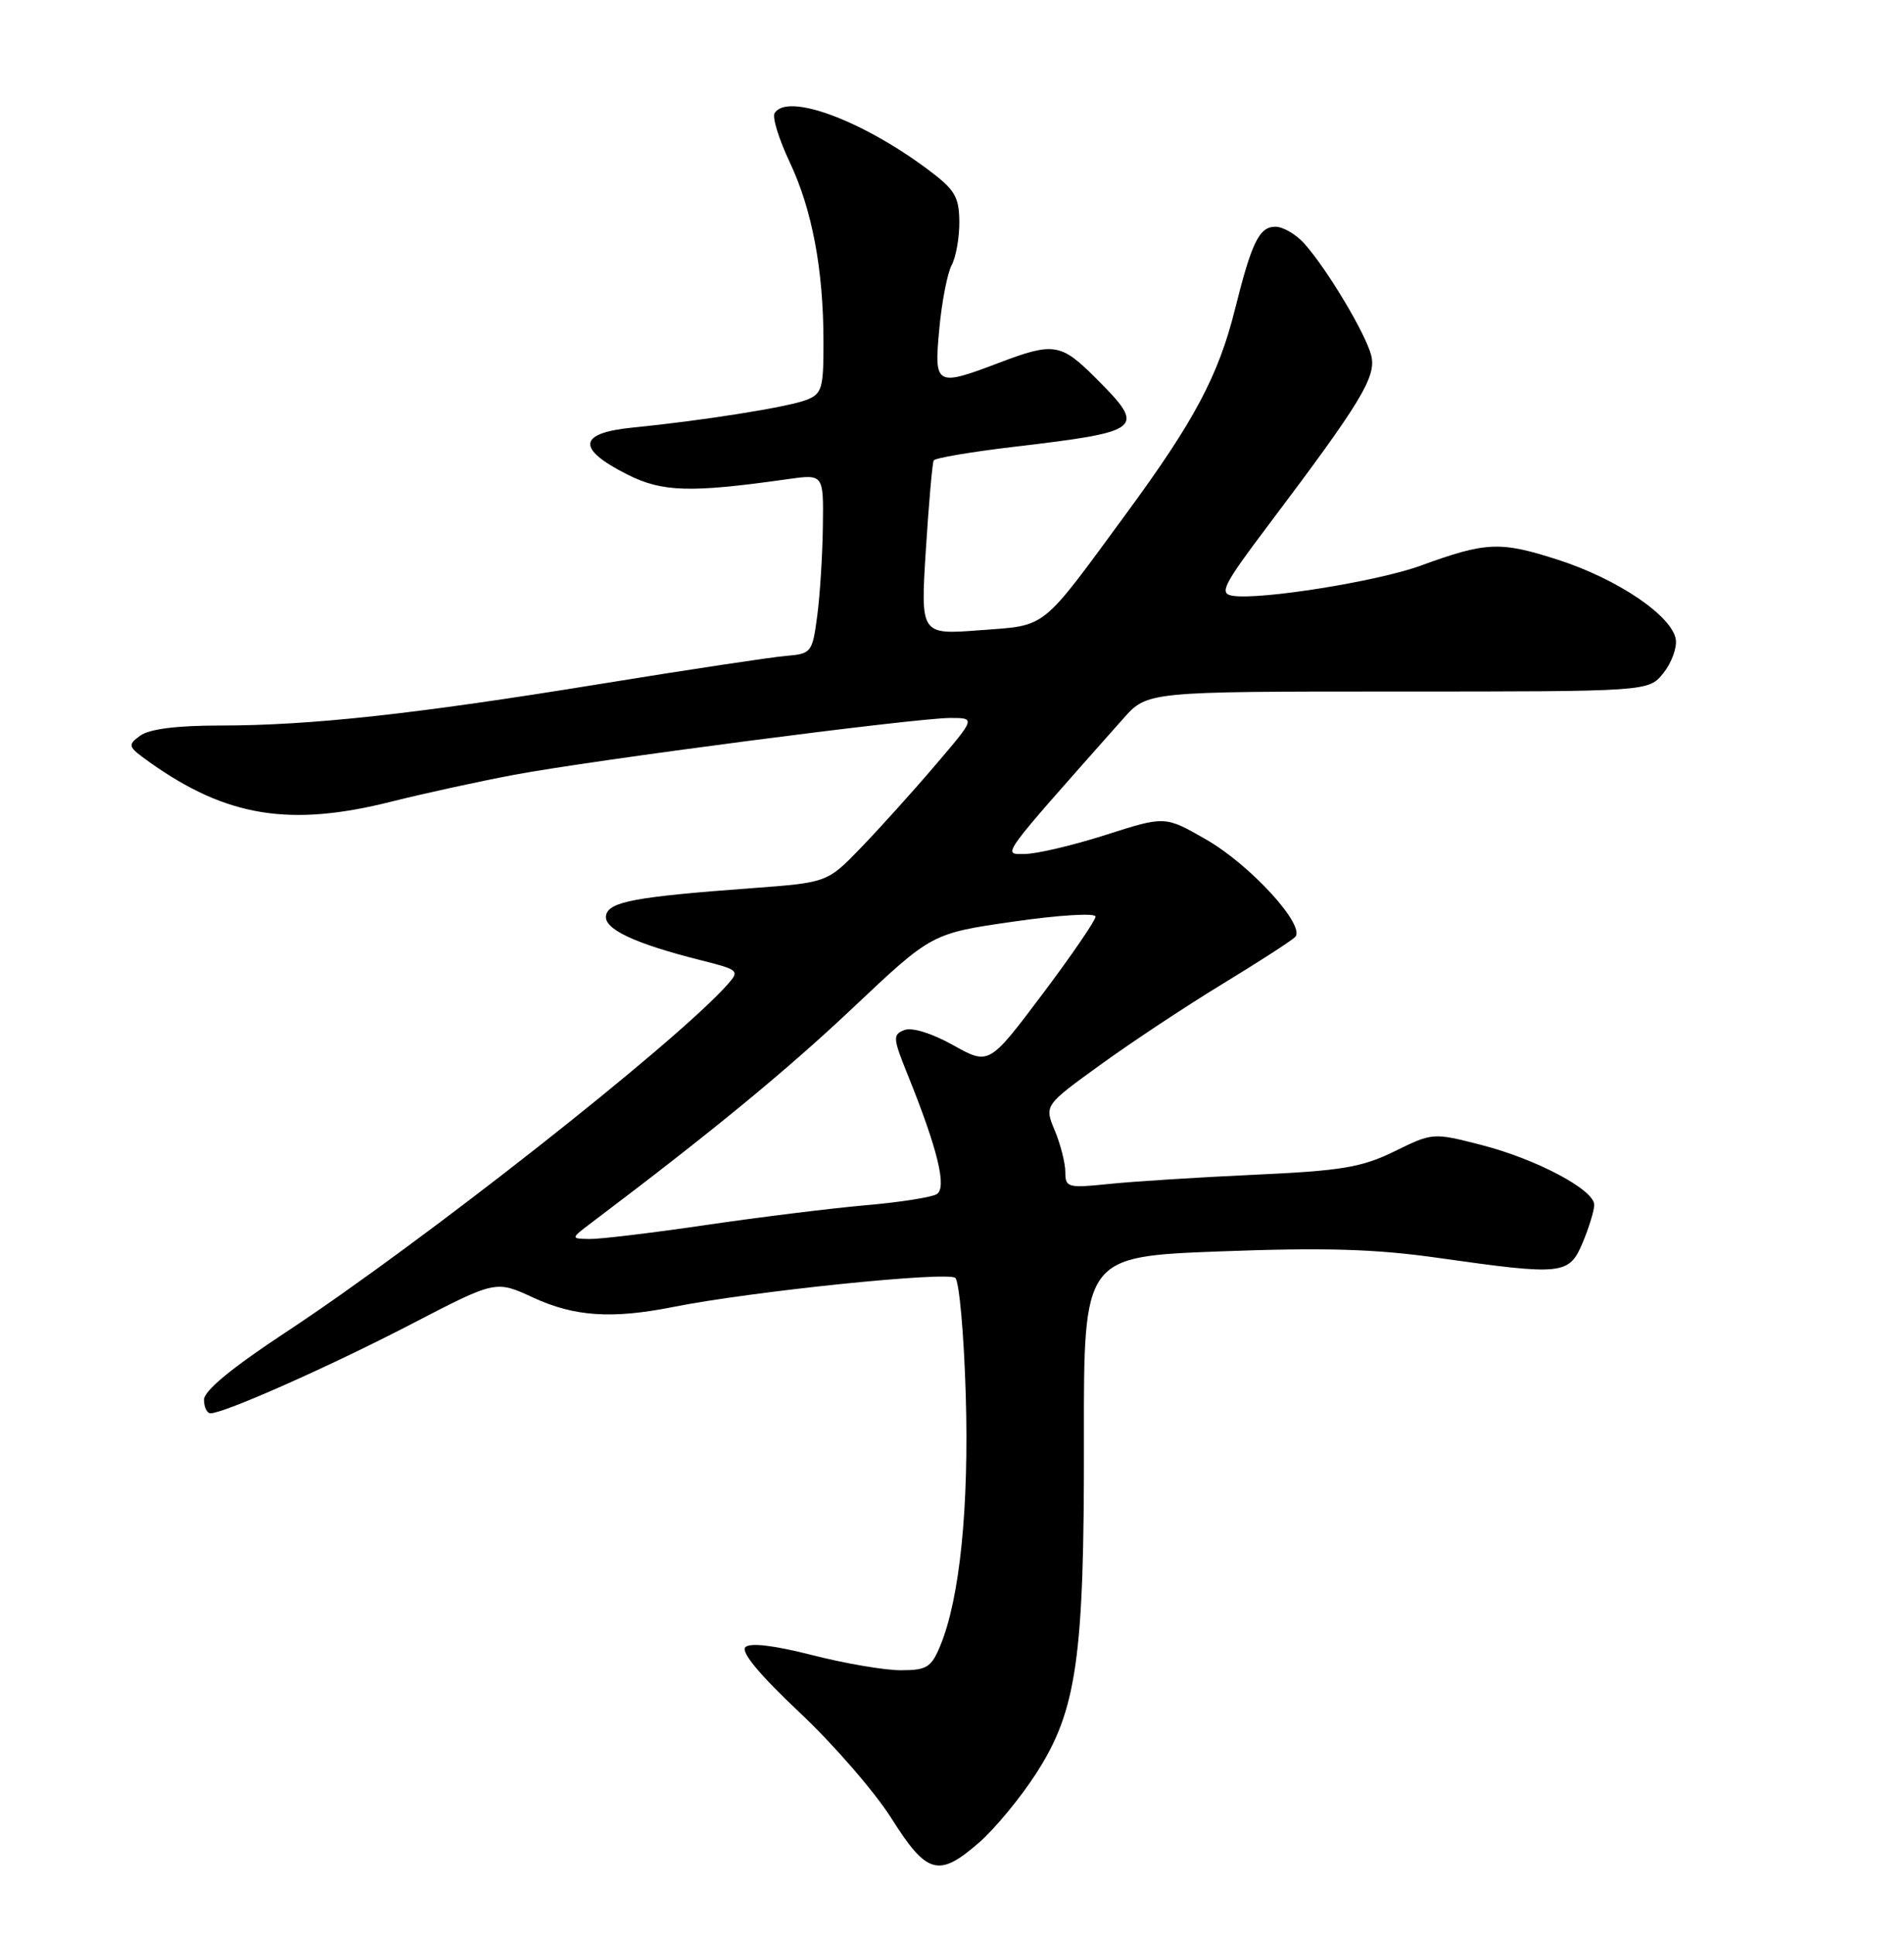 <?xml version="1.0" encoding="UTF-8" standalone="no"?>
<!DOCTYPE svg PUBLIC "-//W3C//DTD SVG 1.1//EN" "http://www.w3.org/Graphics/SVG/1.1/DTD/svg11.dtd" >
<svg xmlns="http://www.w3.org/2000/svg" xmlns:xlink="http://www.w3.org/1999/xlink" version="1.1" viewBox="0 0 252 256">
 <g >
 <path fill="currentColor"
d=" M 129.64 243.75 C 131.68 241.96 135.04 237.90 137.09 234.73 C 142.52 226.35 143.51 219.45 143.46 190.38 C 143.43 166.27 143.43 166.27 161.46 165.58 C 175.39 165.06 181.99 165.25 190.42 166.45 C 206.87 168.78 207.68 168.70 209.49 164.38 C 210.32 162.39 211.00 160.15 211.00 159.42 C 211.00 157.42 203.35 153.37 196.07 151.50 C 189.67 149.86 189.62 149.86 184.57 152.34 C 180.22 154.47 177.58 154.91 166.00 155.44 C 158.57 155.78 149.91 156.33 146.75 156.66 C 141.34 157.22 141.00 157.13 141.00 155.10 C 141.00 153.91 140.37 151.43 139.61 149.60 C 138.21 146.26 138.21 146.26 145.65 140.88 C 149.74 137.92 157.00 133.11 161.79 130.20 C 166.58 127.28 170.91 124.49 171.41 123.99 C 172.88 122.52 165.49 114.42 159.58 111.05 C 154.19 107.96 154.19 107.96 146.35 110.47 C 142.03 111.85 137.23 112.98 135.69 112.99 C 132.63 113.00 131.98 113.90 148.67 95.08 C 151.85 91.50 151.85 91.50 185.01 91.50 C 218.18 91.50 218.18 91.50 220.14 89.08 C 221.21 87.75 221.96 85.75 221.80 84.63 C 221.34 81.51 214.09 76.60 206.18 74.06 C 198.54 71.60 196.70 71.68 187.99 74.86 C 182.30 76.93 166.75 79.42 163.13 78.83 C 161.32 78.54 161.88 77.43 167.86 69.50 C 180.15 53.20 182.18 49.86 181.49 47.05 C 180.78 44.20 175.71 35.70 172.65 32.25 C 171.55 31.01 169.82 30.00 168.80 30.00 C 166.67 30.00 165.67 32.04 163.45 40.93 C 161.27 49.68 158.09 55.67 149.12 67.88 C 137.59 83.58 138.69 82.71 129.67 83.39 C 121.83 83.99 121.83 83.99 122.54 72.74 C 122.93 66.56 123.40 61.24 123.58 60.92 C 123.76 60.60 128.54 59.79 134.21 59.12 C 151.41 57.08 151.77 56.77 145.00 50.00 C 140.42 45.42 139.44 45.26 132.24 48.00 C 123.84 51.19 123.61 51.06 124.32 43.51 C 124.65 39.93 125.39 36.14 125.96 35.07 C 126.53 34.00 126.99 31.41 126.97 29.32 C 126.94 26.01 126.38 25.08 122.72 22.36 C 113.93 15.83 104.19 12.27 102.52 14.97 C 102.19 15.51 103.08 18.40 104.50 21.41 C 107.49 27.73 108.99 35.67 108.99 45.27 C 109.00 51.43 108.79 52.13 106.69 52.93 C 104.19 53.88 92.99 55.66 83.69 56.58 C 76.50 57.30 76.27 59.37 83.00 62.77 C 87.64 65.12 91.35 65.23 104.25 63.40 C 109.00 62.73 109.00 62.73 108.91 69.61 C 108.86 73.40 108.53 78.75 108.16 81.50 C 107.52 86.35 107.39 86.51 104.00 86.79 C 102.08 86.95 91.05 88.61 79.50 90.49 C 54.91 94.49 41.12 96.00 29.09 96.00 C 23.40 96.00 19.75 96.46 18.56 97.34 C 16.84 98.59 16.91 98.80 19.78 100.84 C 29.96 108.09 38.38 109.46 51.83 106.06 C 56.05 105.00 63.33 103.41 68.00 102.53 C 78.41 100.57 121.18 95.00 125.78 95.00 C 129.12 95.00 129.12 95.00 123.81 101.22 C 120.89 104.65 116.47 109.55 114.00 112.11 C 109.50 116.78 109.50 116.78 99.50 117.52 C 84.03 118.66 80.56 119.31 80.21 121.13 C 79.87 122.91 83.95 124.84 92.74 127.05 C 97.83 128.33 97.93 128.43 96.24 130.32 C 89.30 138.10 55.79 164.46 37.75 176.33 C 30.70 180.97 27.00 184.03 27.00 185.20 C 27.00 186.19 27.39 187.00 27.86 187.00 C 29.68 187.00 43.68 180.78 54.42 175.21 C 65.61 169.40 65.61 169.40 70.56 171.69 C 76.02 174.21 80.99 174.55 89.11 172.93 C 99.43 170.87 125.49 168.19 126.44 169.09 C 126.96 169.58 127.58 176.54 127.82 184.55 C 128.26 199.42 127.04 211.49 124.45 217.75 C 123.26 220.63 122.66 221.00 119.21 221.00 C 117.07 221.00 111.79 220.10 107.47 218.99 C 102.40 217.70 99.27 217.33 98.65 217.95 C 98.02 218.58 100.57 221.64 105.82 226.58 C 110.30 230.79 115.78 237.10 118.00 240.62 C 122.69 248.05 124.25 248.47 129.64 243.75 Z  M 78.41 161.69 C 94.25 149.74 104.14 141.61 112.92 133.32 C 123.32 123.50 123.32 123.50 134.16 121.94 C 140.17 121.07 145.00 120.78 145.00 121.28 C 145.00 121.78 141.83 126.41 137.95 131.57 C 130.90 140.94 130.90 140.94 126.15 138.29 C 123.34 136.72 120.70 135.90 119.70 136.29 C 118.14 136.89 118.17 137.35 120.14 142.22 C 124.10 152.03 125.35 157.16 123.99 158.00 C 123.32 158.42 119.11 159.08 114.63 159.47 C 110.16 159.86 100.65 161.03 93.50 162.08 C 86.35 163.13 79.38 163.97 78.00 163.94 C 75.50 163.89 75.50 163.89 78.41 161.69 Z "/>
</g>
</svg>